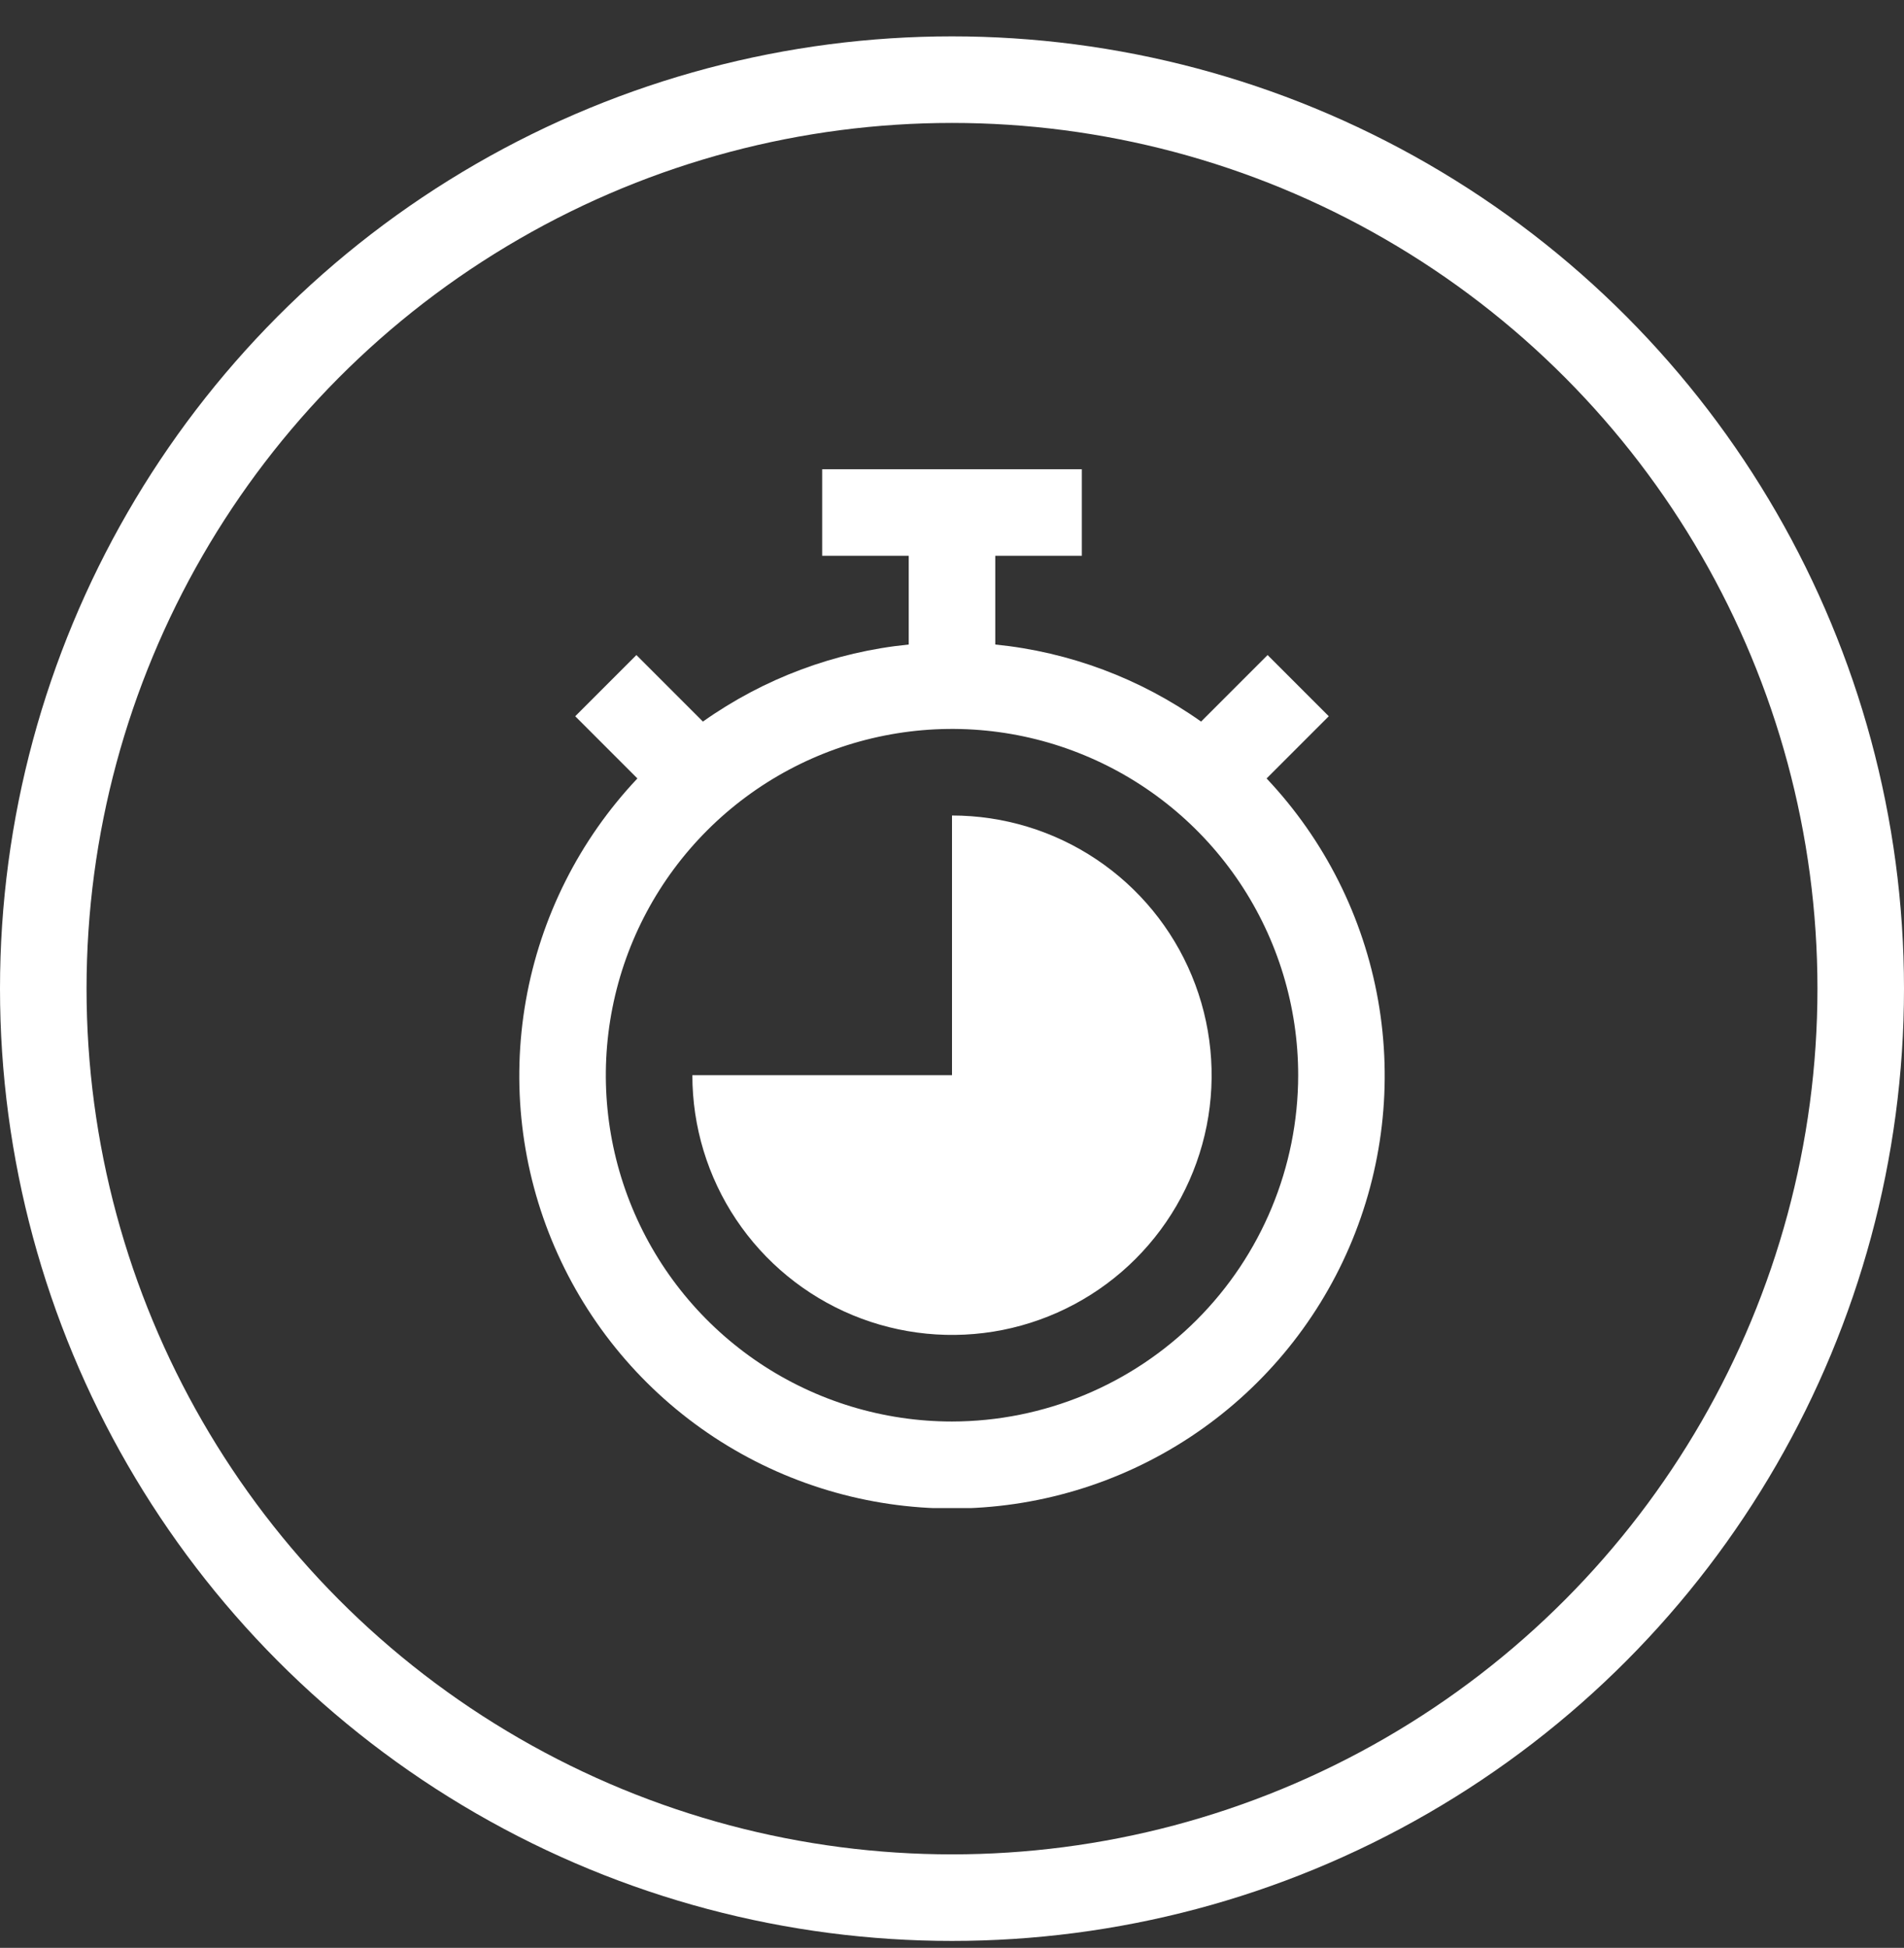 <svg width="44" height="45" viewBox="0 0 44 45" fill="none" xmlns="http://www.w3.org/2000/svg">
<rect x="0" y="0" width="44" height="45" fill="#333333" stroke="none"/>
<g clip-path="url(#clip0)">
<path d="M29.27 17.984L30.707 16.547L29.293 15.133L27.756 16.67C26.351 15.675 24.713 15.061 23 14.89V12.84H25V10.84H19V12.84H21V14.89C19.287 15.061 17.649 15.675 16.244 16.67L14.707 15.133L13.293 16.547L14.73 17.984C13.389 19.404 12.493 21.186 12.153 23.11C11.813 25.034 12.043 27.015 12.817 28.809C13.59 30.603 14.872 32.131 16.504 33.205C18.136 34.278 20.047 34.85 22 34.85C23.953 34.85 25.864 34.278 27.496 33.205C29.128 32.131 30.41 30.603 31.183 28.809C31.956 27.015 32.187 25.034 31.847 23.11C31.507 21.186 30.611 19.404 29.27 17.984ZM22 32.84C20.418 32.84 18.871 32.371 17.555 31.492C16.24 30.613 15.214 29.363 14.609 27.901C14.004 26.44 13.845 24.831 14.154 23.279C14.462 21.727 15.224 20.302 16.343 19.183C17.462 18.064 18.887 17.302 20.439 16.994C21.991 16.685 23.6 16.843 25.061 17.449C26.523 18.054 27.773 19.08 28.652 20.395C29.531 21.711 30 23.258 30 24.84C29.998 26.961 29.154 28.994 27.654 30.494C26.154 31.994 24.121 32.837 22 32.84Z" fill="white"/>
<path d="M22 18.84V24.84H16C16 26.027 16.352 27.187 17.011 28.173C17.671 29.16 18.608 29.929 19.704 30.383C20.8 30.837 22.007 30.956 23.171 30.725C24.334 30.493 25.404 29.922 26.243 29.082C27.082 28.243 27.653 27.174 27.885 26.01C28.116 24.847 27.997 23.64 27.543 22.544C27.089 21.447 26.32 20.51 25.333 19.851C24.347 19.192 23.187 18.84 22 18.84Z" fill="white"/>
</g>
<circle cx="22" cy="22.84" r="21" stroke="white" stroke-width="2"/>
<defs>
<clipPath id="clip0">
<rect x="10" y="10.84" width="24" height="24" fill="white"/>
</clipPath>
</defs>
</svg>
